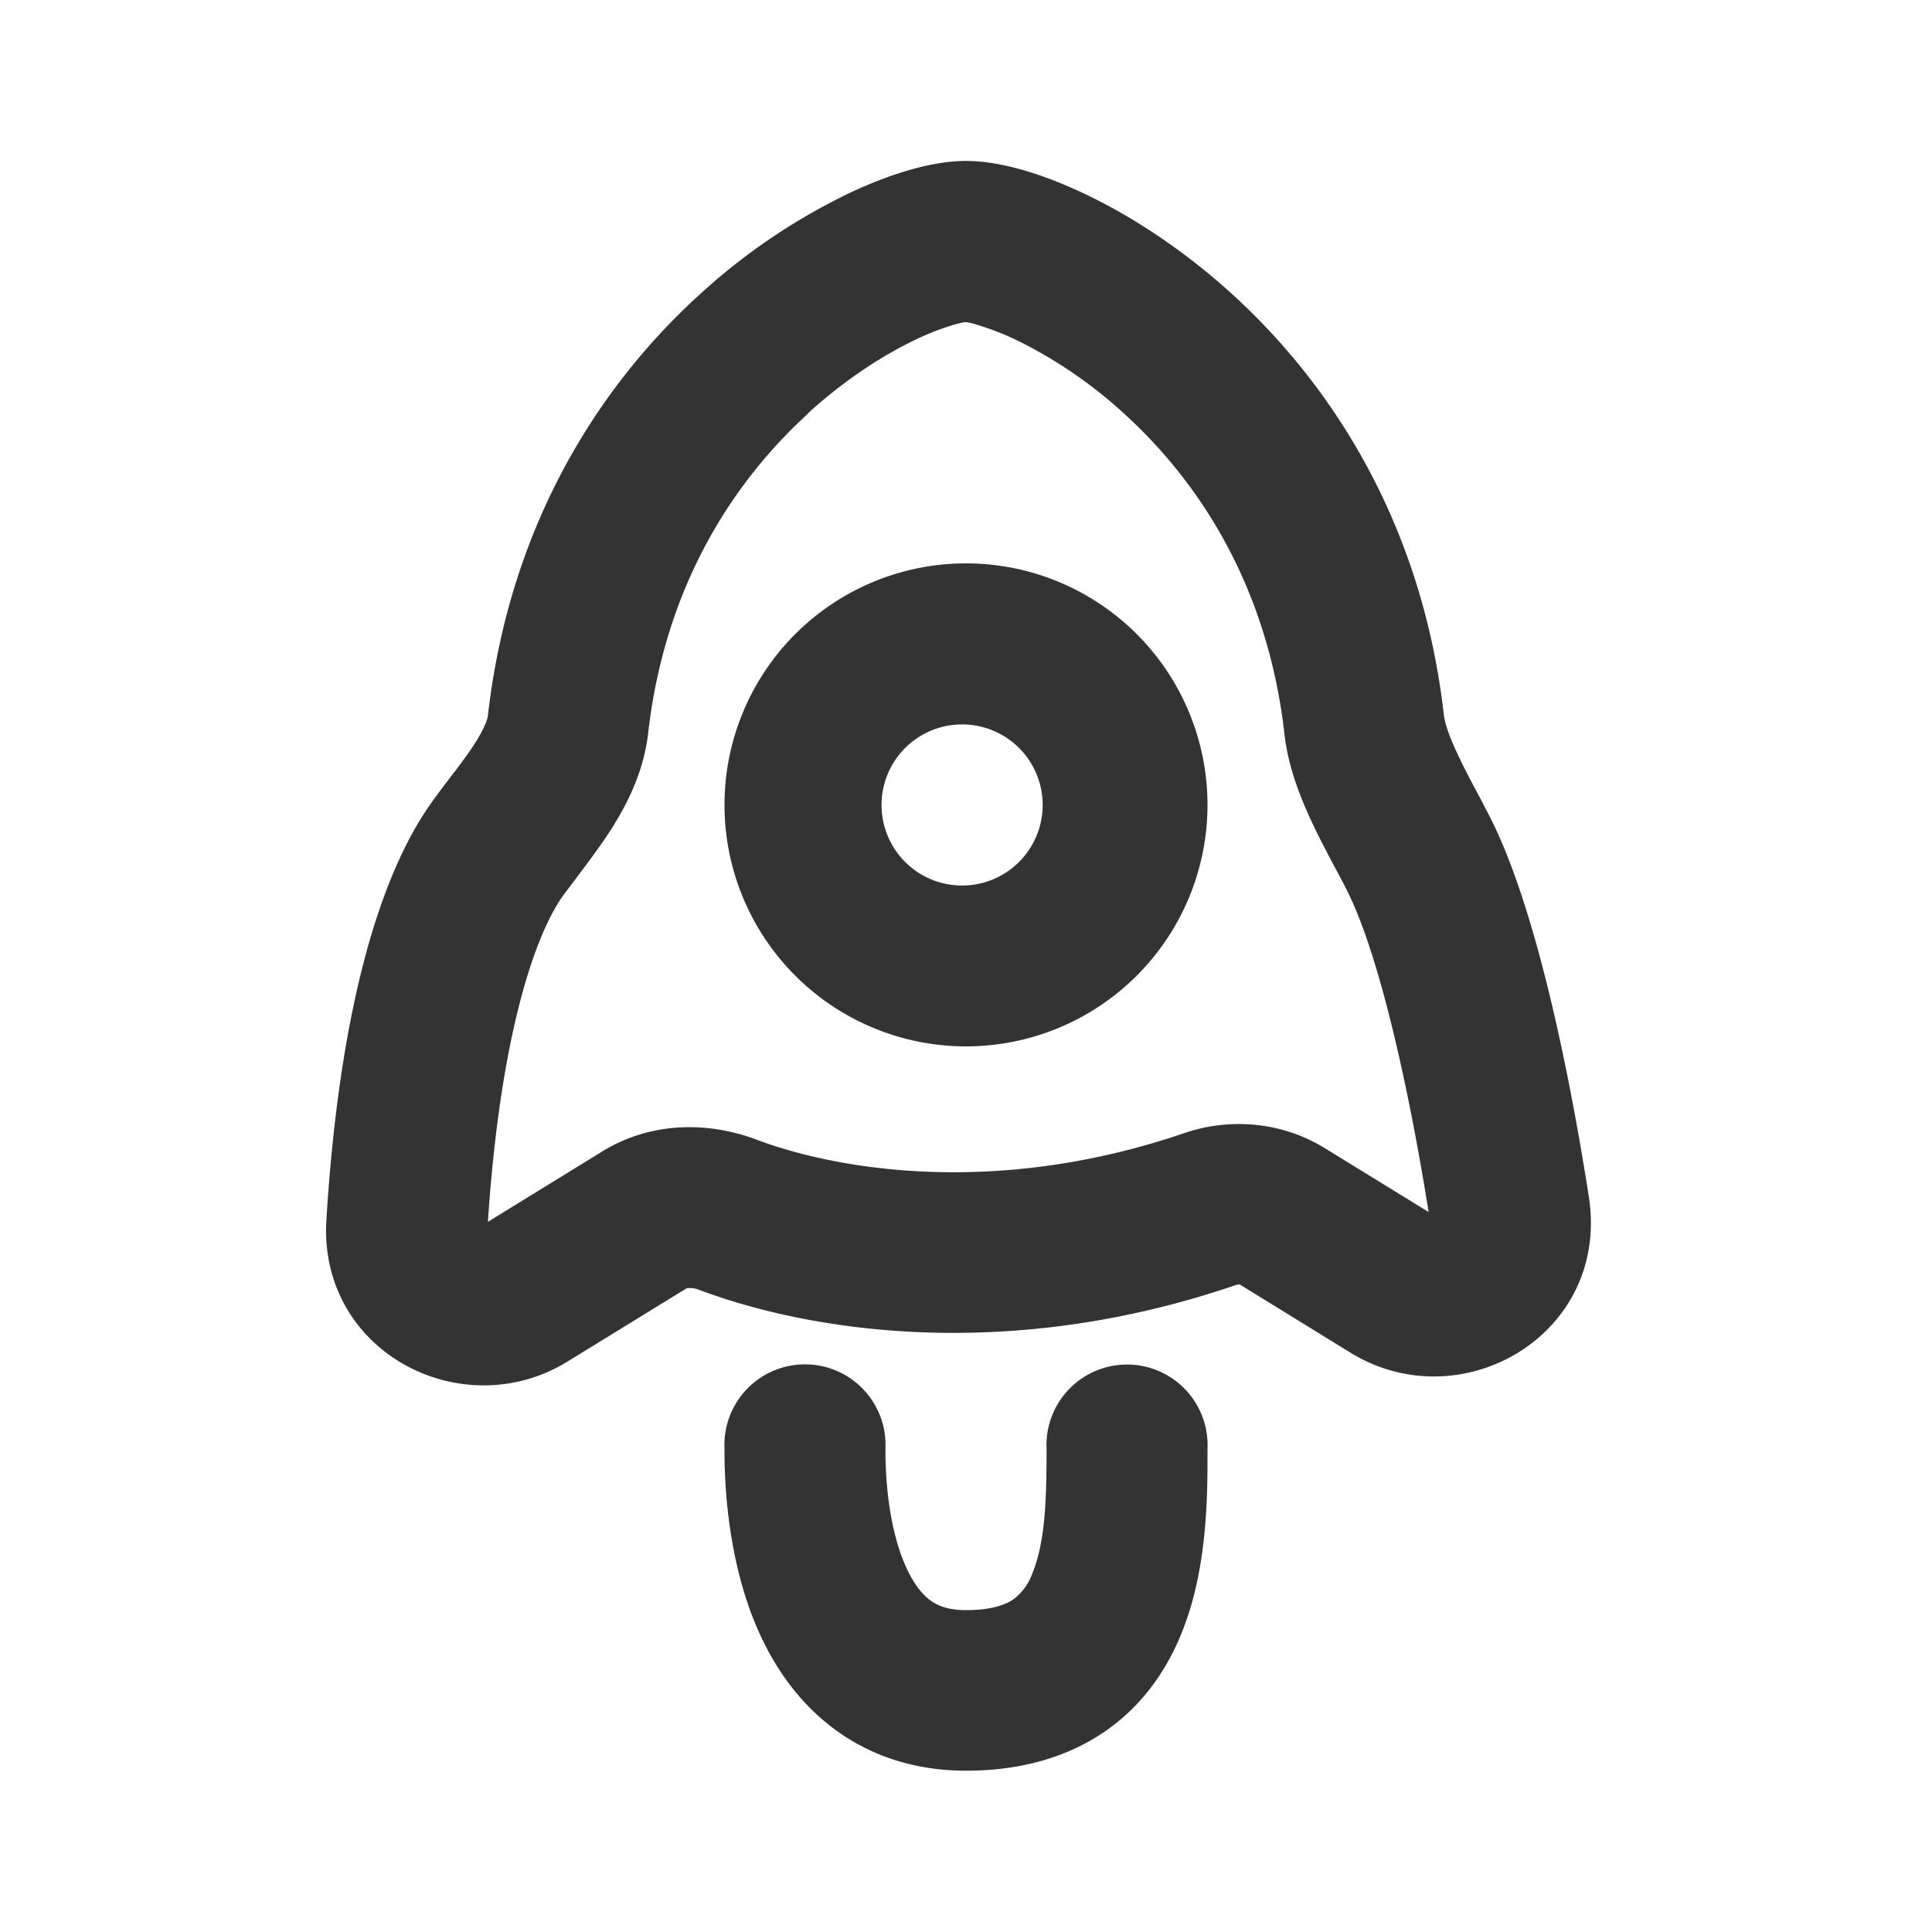 <svg xmlns="http://www.w3.org/2000/svg" viewBox="0 0 1024 1024" version="1.1"><path d="M446.5 104.1C468.6 93.3 492.4 85.3 512 85.3c19.6 0 43.4 7.9 65.5 18.7 23.6 11.5 50.1 28.7 75.8 52.1 51.6 47.1 100.3 120.2 112 223 0.5 4.2 2.8 11.5 8.4 23 2.6 5.5 5.5 11 8.7 17l0.4 0.7c2.9 5.5 6.2 11.7 9.1 17.7 22.7 47.4 39.8 130 50.2 196.7 11.4 73.1-67.6 118.9-126.4 82.7l-58.6-36.1h-0.1l-0.2-0c-0.4-0-1.1 0-1.8 0.3-121.3 41.5-226.4 24.5-284.8 2.4A13.4 13.4 0 0 0 365 682.7a3.6 3.6 0 0 0-1.2 0.2l-63.1 38.8c-55.8 34.3-132.1-5.1-127.7-75.3 6.4-103.6 25.9-180.2 56.7-222.4 3.6-5 6.7-9 9.5-12.7 4.3-5.6 7.9-10.3 11.9-16.4 5.9-9.1 7.3-13.8 7.5-15.6 11.7-102.8 60.3-175.9 112-223a327 327 0 0 1 75.8-52.1z m-18.3 115.2c-38.7 35.3-75.7 90.2-84.7 169.6-2.5 21.6-12.5 39.9-20.9 52.7-5.5 8.4-12.9 18.1-18.3 25.3l-5.5 7.3c-15.4 21.1-33.7 75.3-40.2 173.4l60.6-37.3c26.8-16.5 57.4-15.4 81.4-6.4 42.3 16 126.9 30.9 227-3.3 23.7-8.1 51.2-6.4 74.5 7.9l55.1 33.9c-10.5-66-25.8-134-41.9-167.6-2.1-4.4-4.7-9.4-8-15.5-3.1-5.8-6.7-12.6-10.1-19.6-6.4-13.3-14.3-31.4-16.4-50.6-9-79.4-46-134.3-84.7-169.6a241.8 241.8 0 0 0-55.8-38.5 139.1 139.1 0 0 0-20.7-8.3A47.4 47.4 0 0 0 512 170.7c-0.6 0-3 0.4-7.4 1.7a139.1 139.1 0 0 0-20.7 8.3c-16.5 8-36.3 20.7-55.8 38.5zM512 469.3a42.7 42.7 0 1 1 0-85.3 42.7 42.7 0 0 1 0 85.3z m0 85.3a128 128 0 1 0 0-256 128 128 0 0 0 0 256z m-42.7 213.3a42.7 42.7 0 1 0-85.3 0v0.4c0 9 0 46.9 13.1 83.9 6.8 19.1 18 40.6 37.1 57.7 20 17.9 46.1 28.6 77.8 28.6 28.2 0 53-6.7 73.5-20.7 20.4-14 32.9-33 40.6-51.8 13.9-33.9 13.9-73.1 13.9-95.7V768a42.7 42.7 0 1 0-85.3 0c0 25.8-0.6 49-7.5 65.8a29.1 29.1 0 0 1-10 13.8c-3.5 2.5-10.7 5.8-25.2 5.8-11 0-16.9-3.2-20.9-6.8-4.9-4.4-9.7-11.9-13.6-22.8C469.5 801.2 469.3 775.7 469.3 768z" fill="#333333" p-id="857"></path></svg>